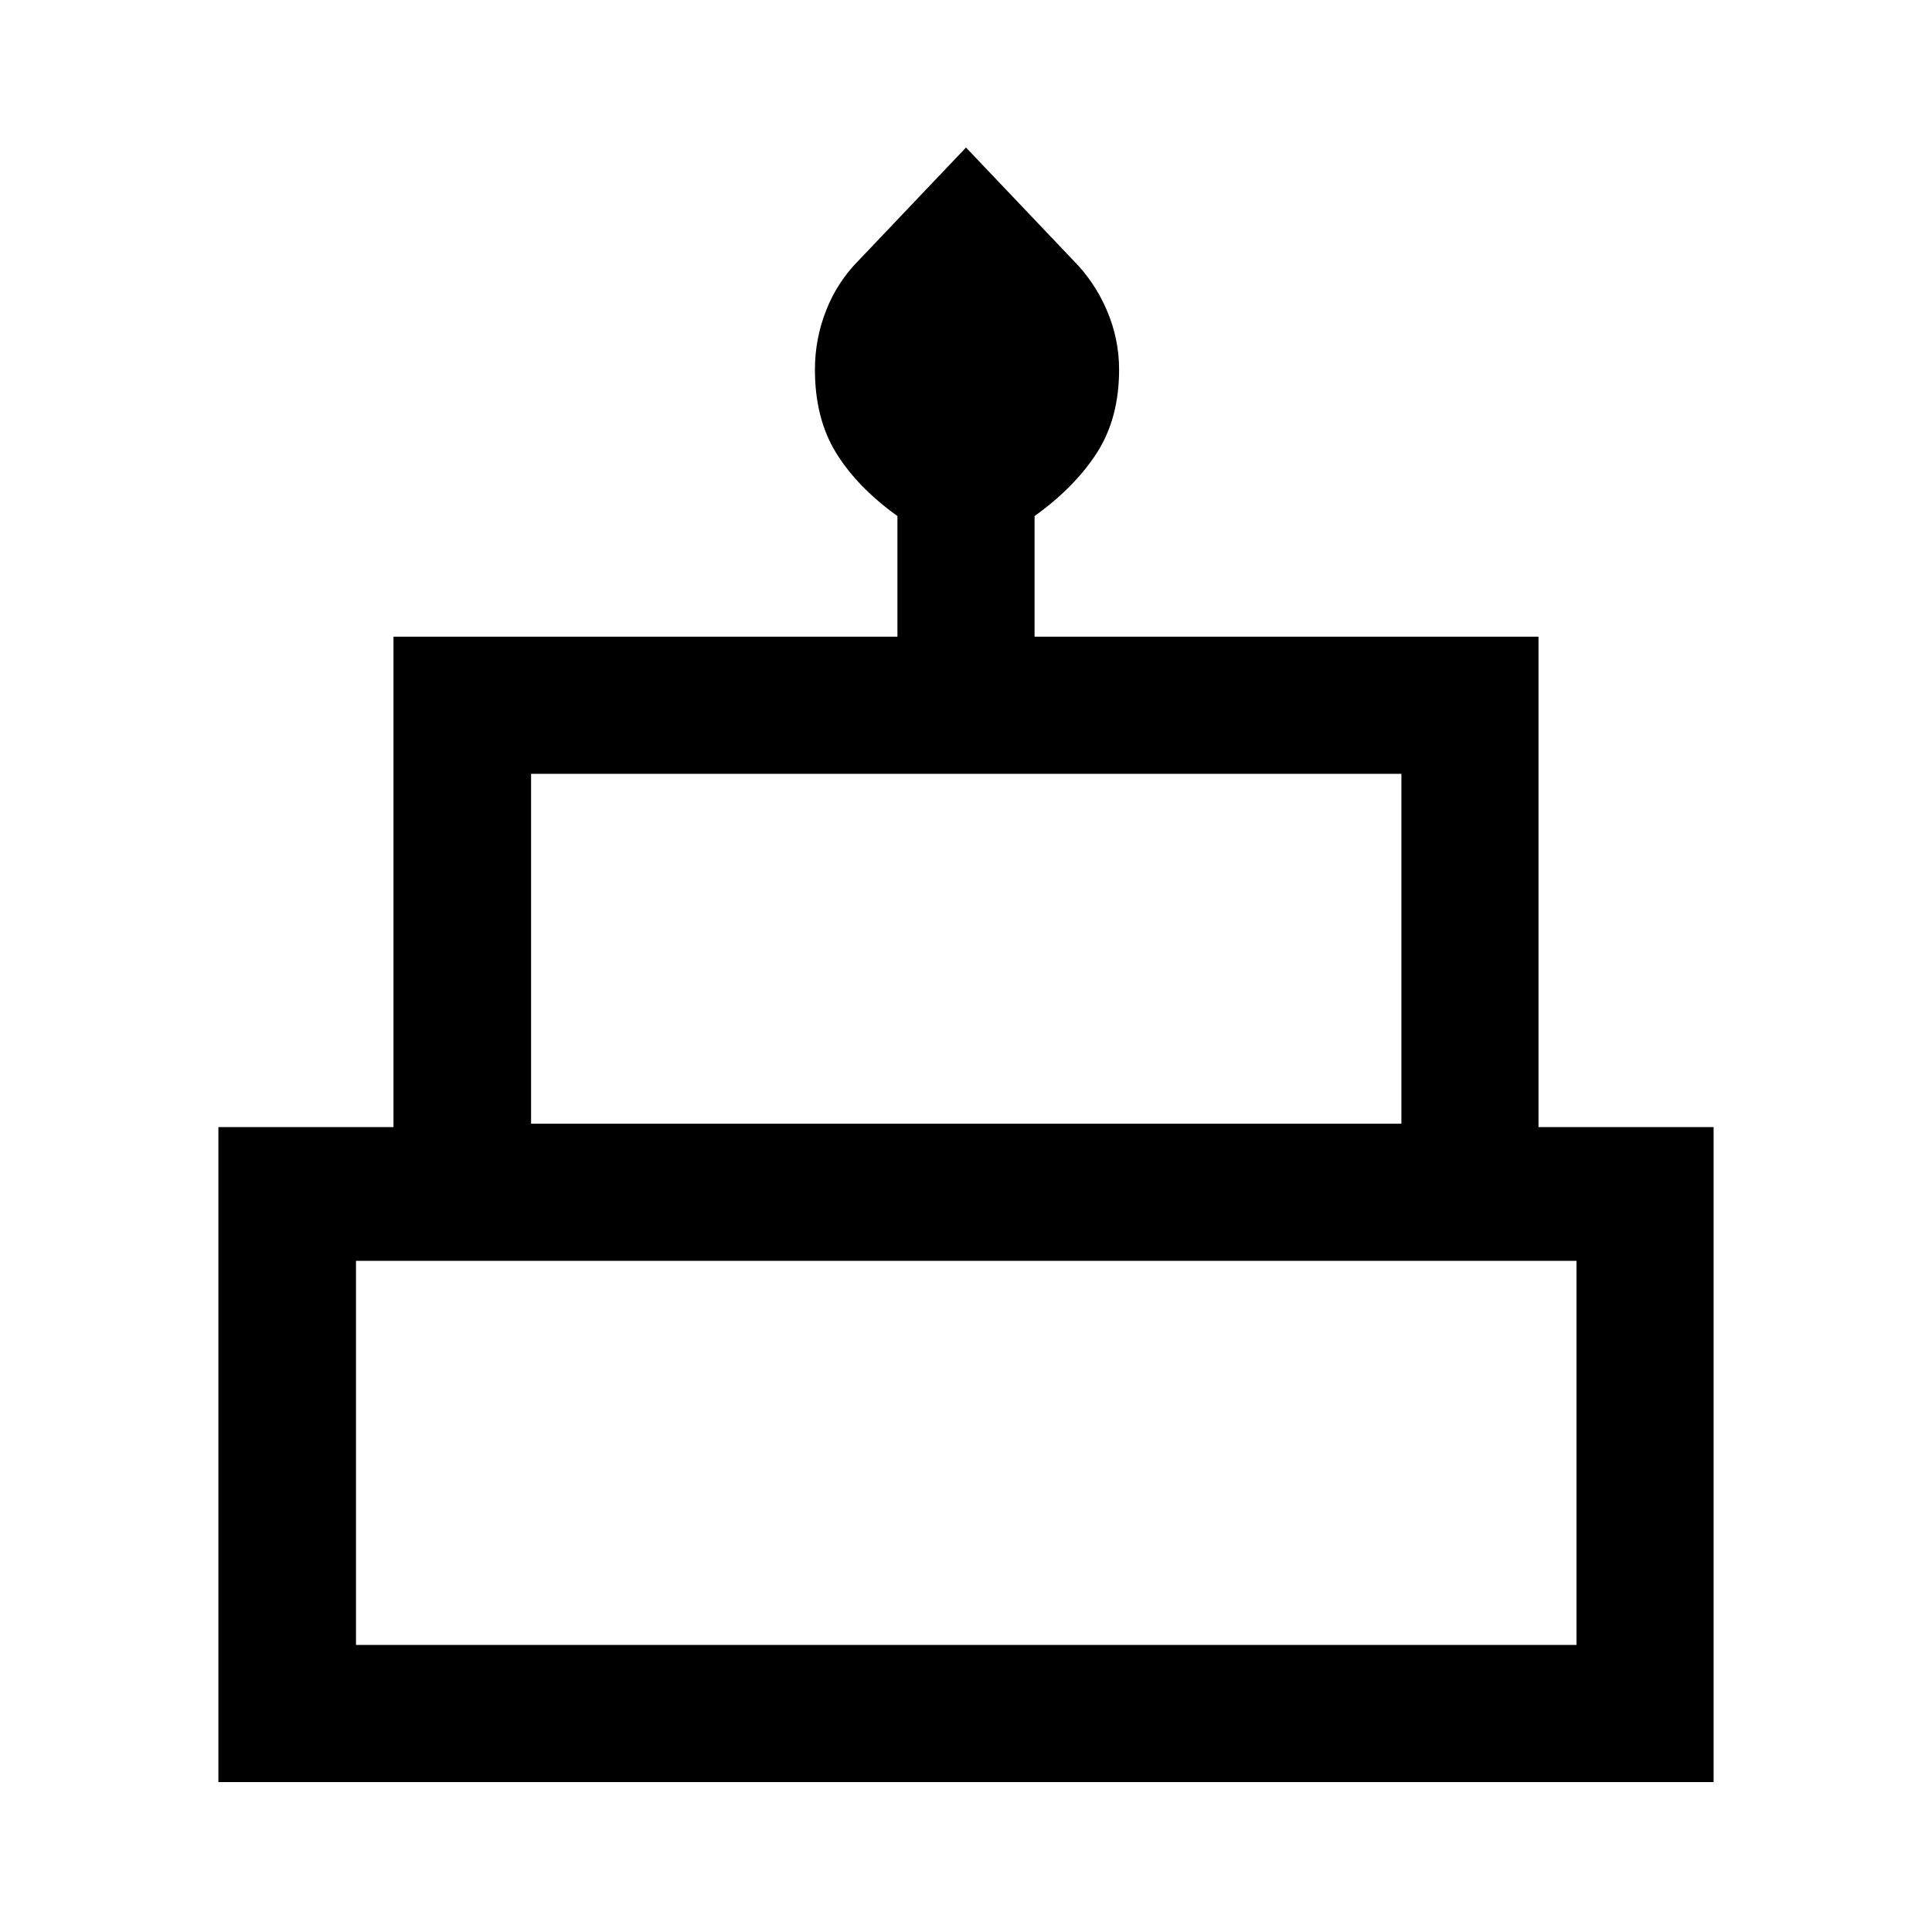 <svg xmlns="http://www.w3.org/2000/svg" width="48" height="48" viewBox="0 -960 960 960"><path d="M108.52-74.5v-325.46h87v-243.67h250.41v-59.94q-20-14.37-30.5-31.44t-10.5-41.36q0-15.3 5.62-29.52 5.62-14.22 16.34-24.94L480-886.7l53.11 55.87q10.72 10.72 16.84 24.94 6.12 14.22 6.12 29.52 0 24.19-11 41.32t-31 31.48v59.94h250.41v243.67h87V-74.5H108.52Zm155.37-327.13h432.46V-575.5H263.89v173.87Zm-87 259h606.46V-333.5H176.89v190.87Zm87-259h432.46-432.46Zm-87 259h606.46-606.46Zm614.59-259H168.52h622.96Z"/></svg>